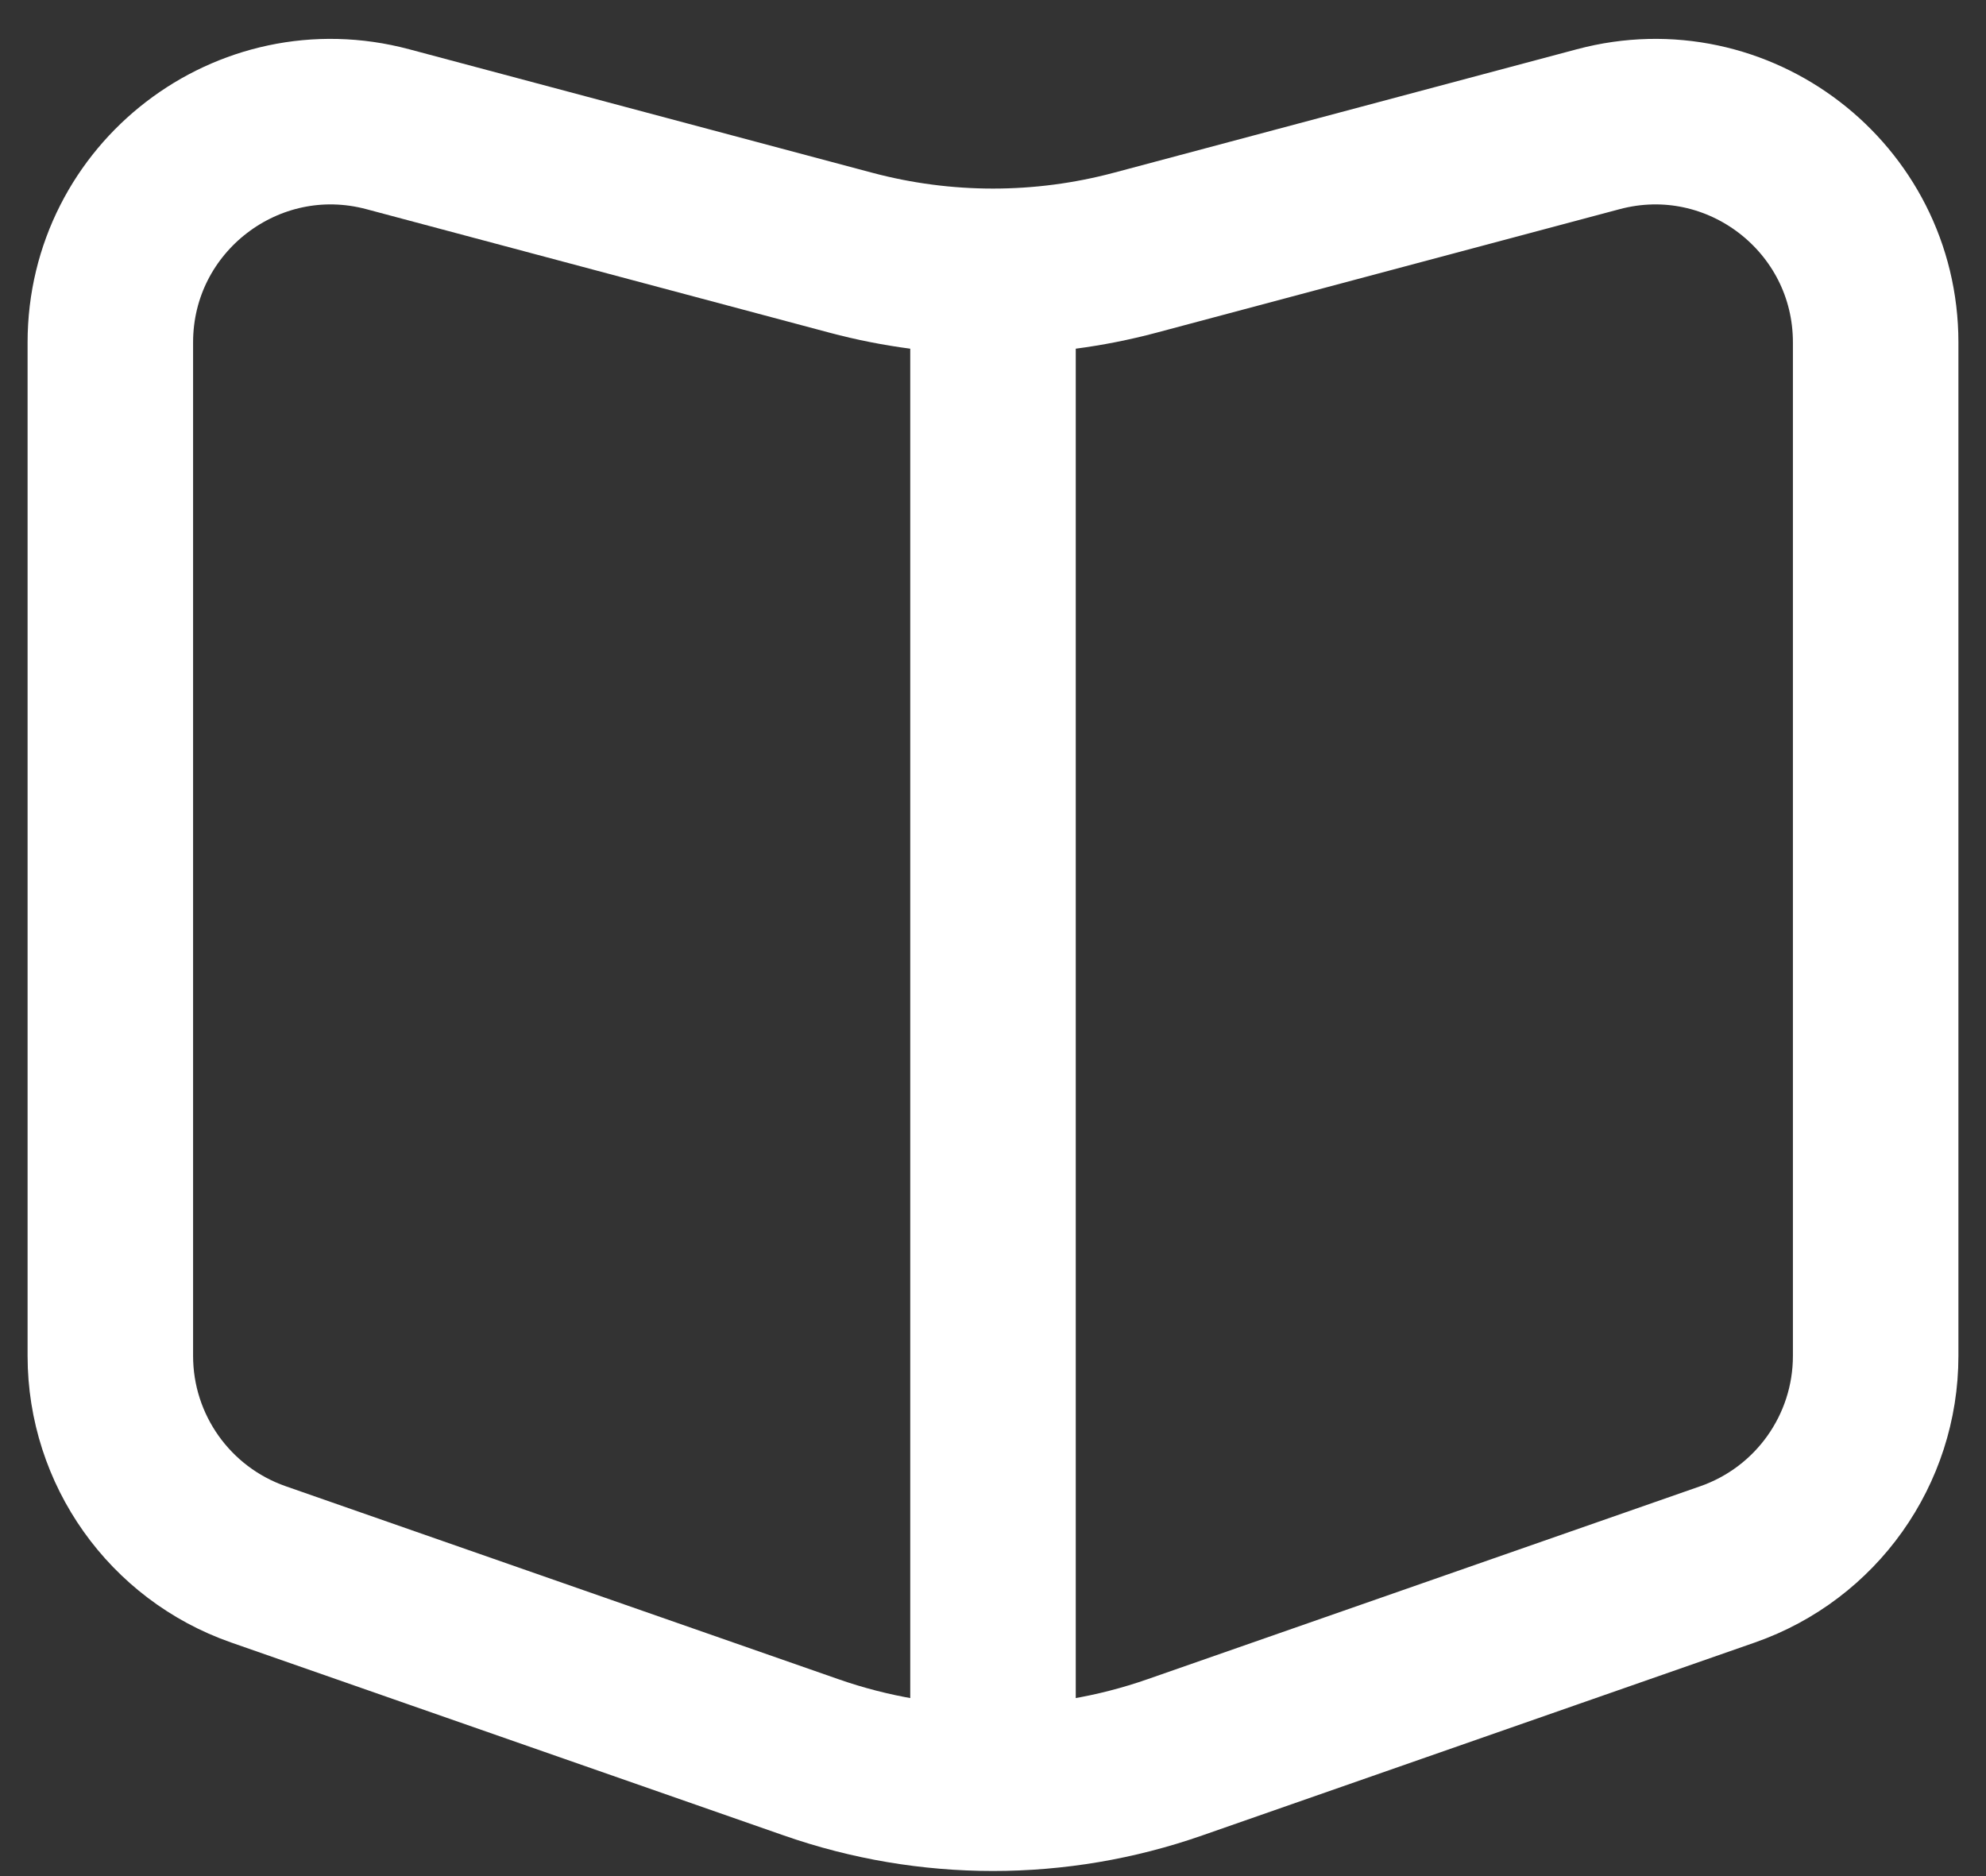 <svg width="18" height="17" viewBox="0 0 18 17" fill="none" xmlns="http://www.w3.org/2000/svg">
<rect x="0" y="0" width="18" height="17" fill="#333333" stroke="none"/>
<path d="M7.712 2.29L3.515 1.171C2.246 0.832 1 1.789 1 3.103V12.286C1 13.137 1.538 13.894 2.341 14.175L7.352 15.924C8.419 16.297 9.581 16.297 10.648 15.924L15.659 14.175C16.462 13.894 17 13.137 17 12.286V3.103C17 1.789 15.754 0.832 14.485 1.171L10.288 2.29C9.444 2.515 8.556 2.515 7.712 2.29Z" stroke="white" stroke-width="1.5"/>
<path d="M9 15.5L9 2.5" stroke="white" stroke-width="1.5" stroke-linecap="round"/>
</svg>
